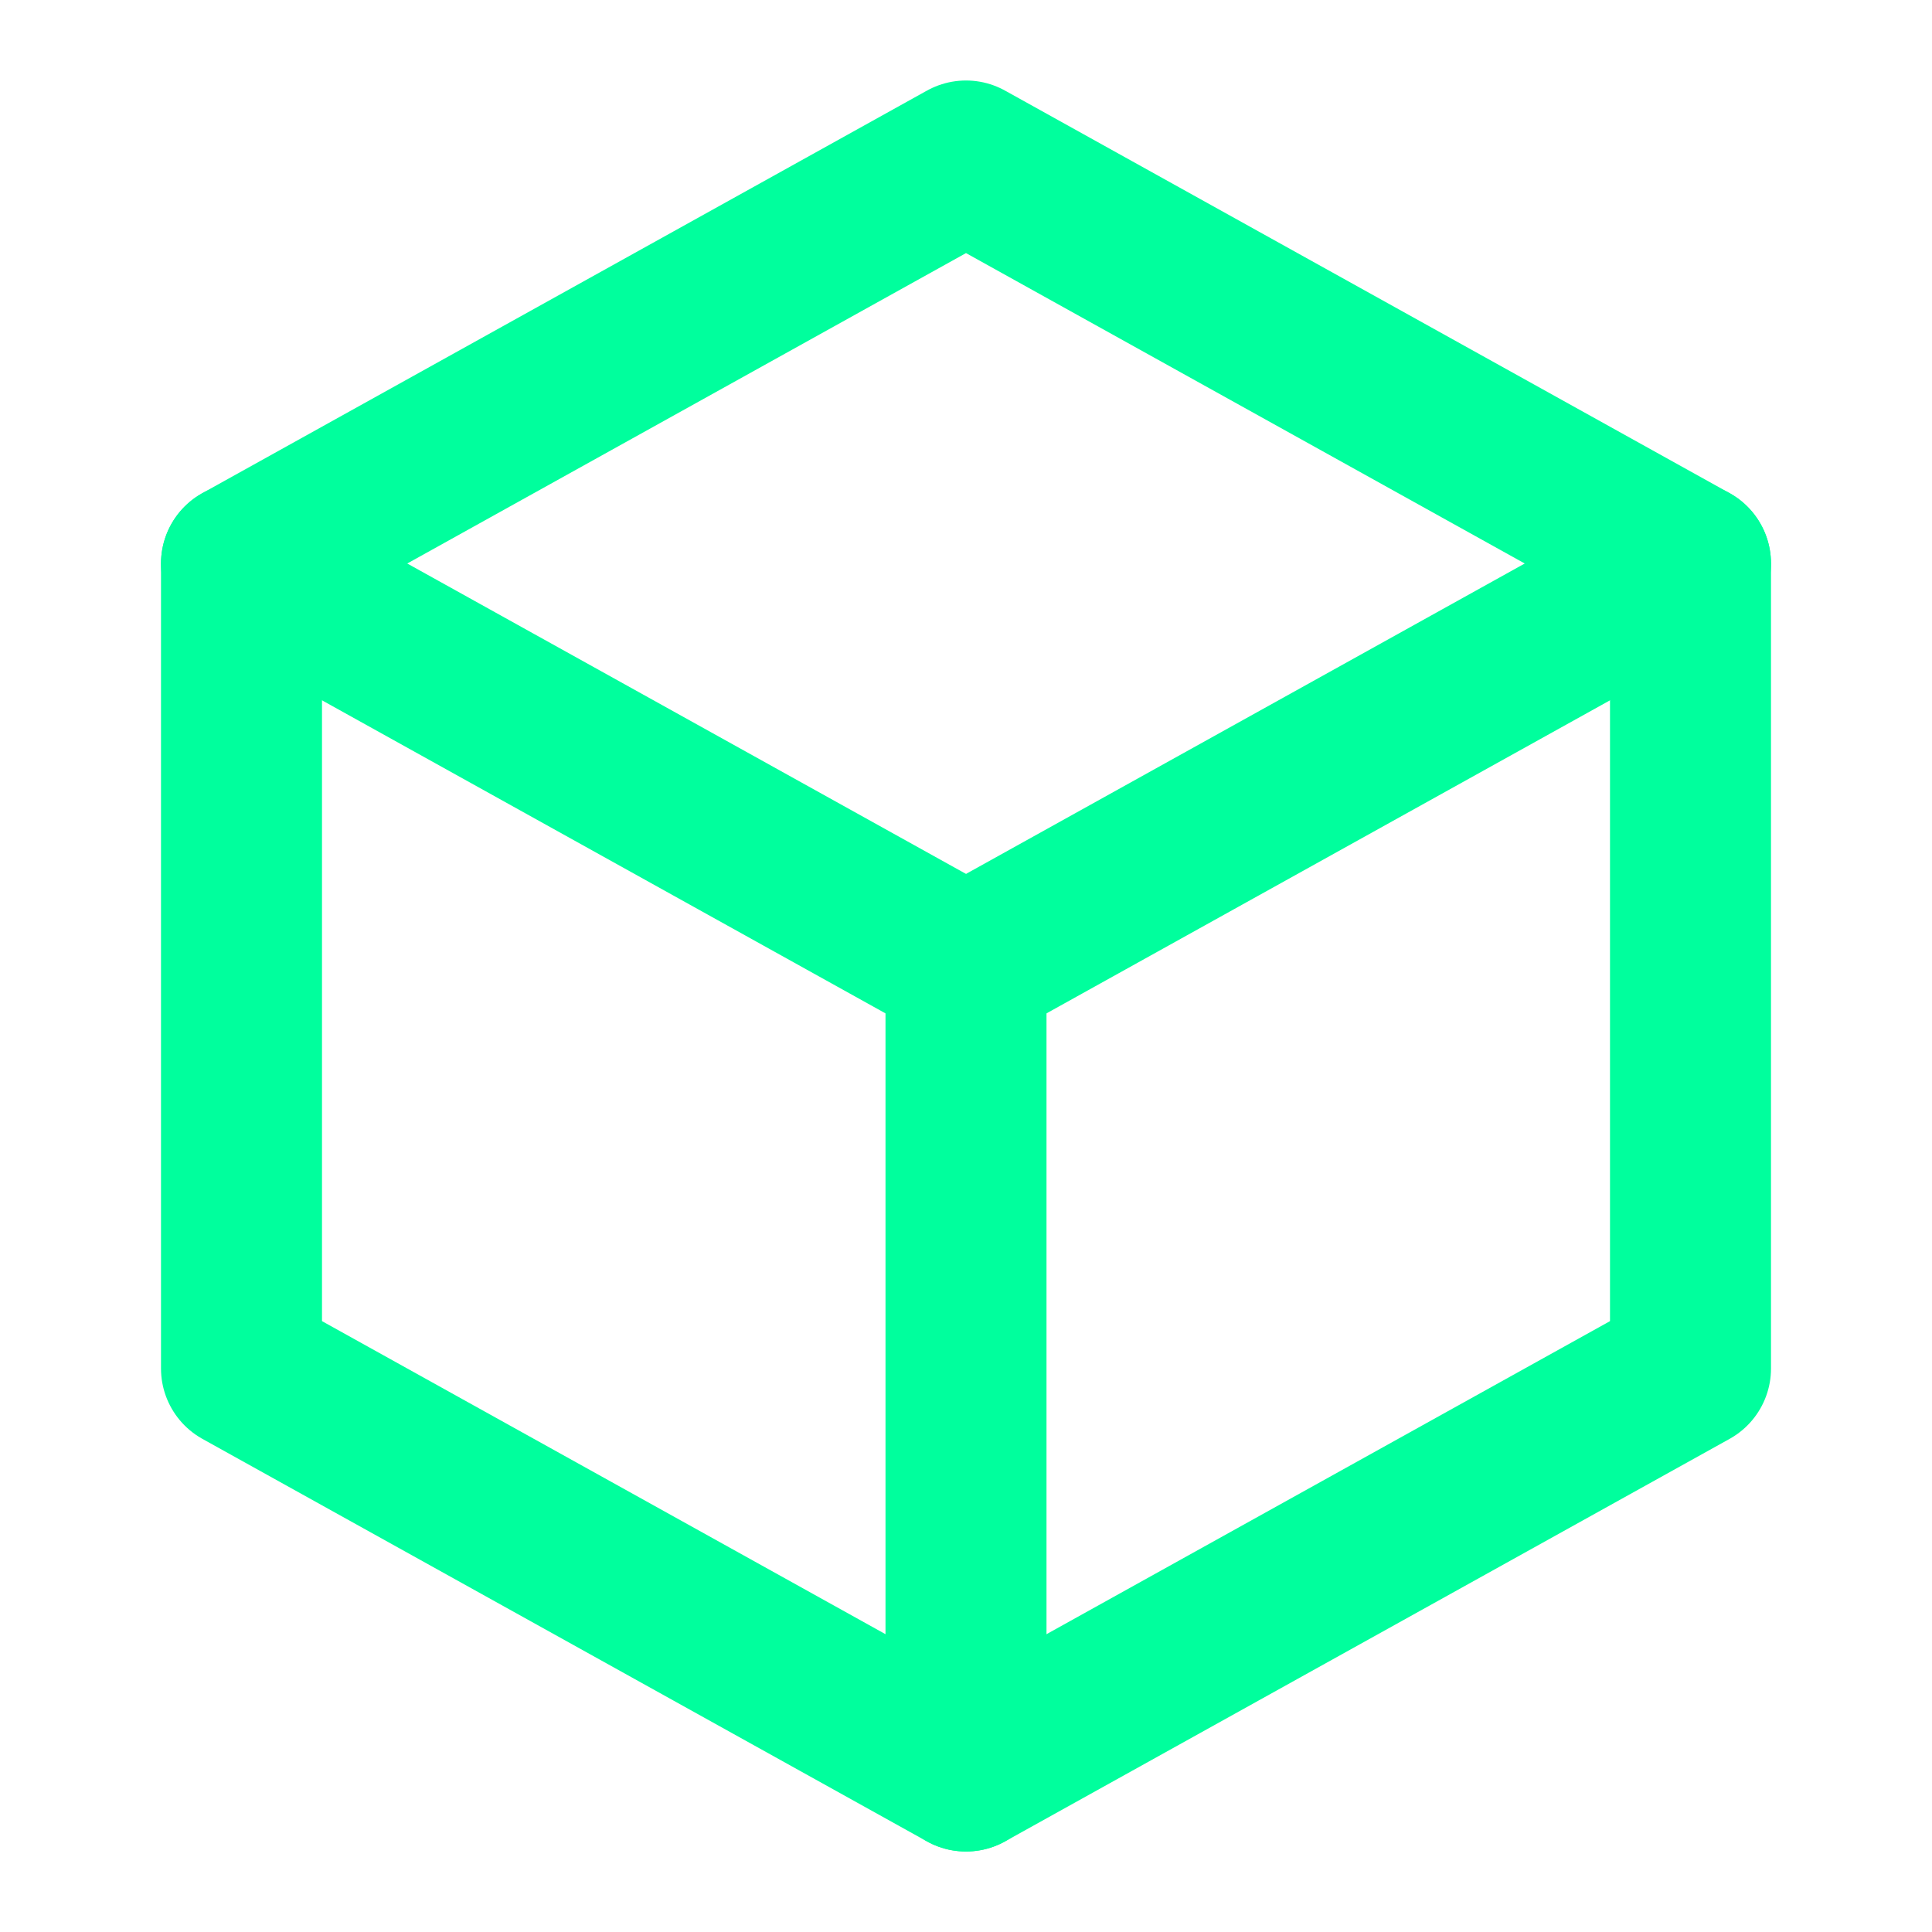 <svg width="24" height="24" viewBox="0 0 24 24" fill="none" xmlns="http://www.w3.org/2000/svg">
  <path d="M12 2L3 7V17L12 22L21 17V7L12 2Z" stroke="#00ff9d" stroke-width="2" stroke-linecap="round" stroke-linejoin="round"/>
  <path d="M12 12L21 7" stroke="#00ff9d" stroke-width="2" stroke-linecap="round" stroke-linejoin="round"/>
  <path d="M12 12L3 7" stroke="#00ff9d" stroke-width="2" stroke-linecap="round" stroke-linejoin="round"/>
  <path d="M12 12V22" stroke="#00ff9d" stroke-width="2" stroke-linecap="round" stroke-linejoin="round"/>
</svg> 